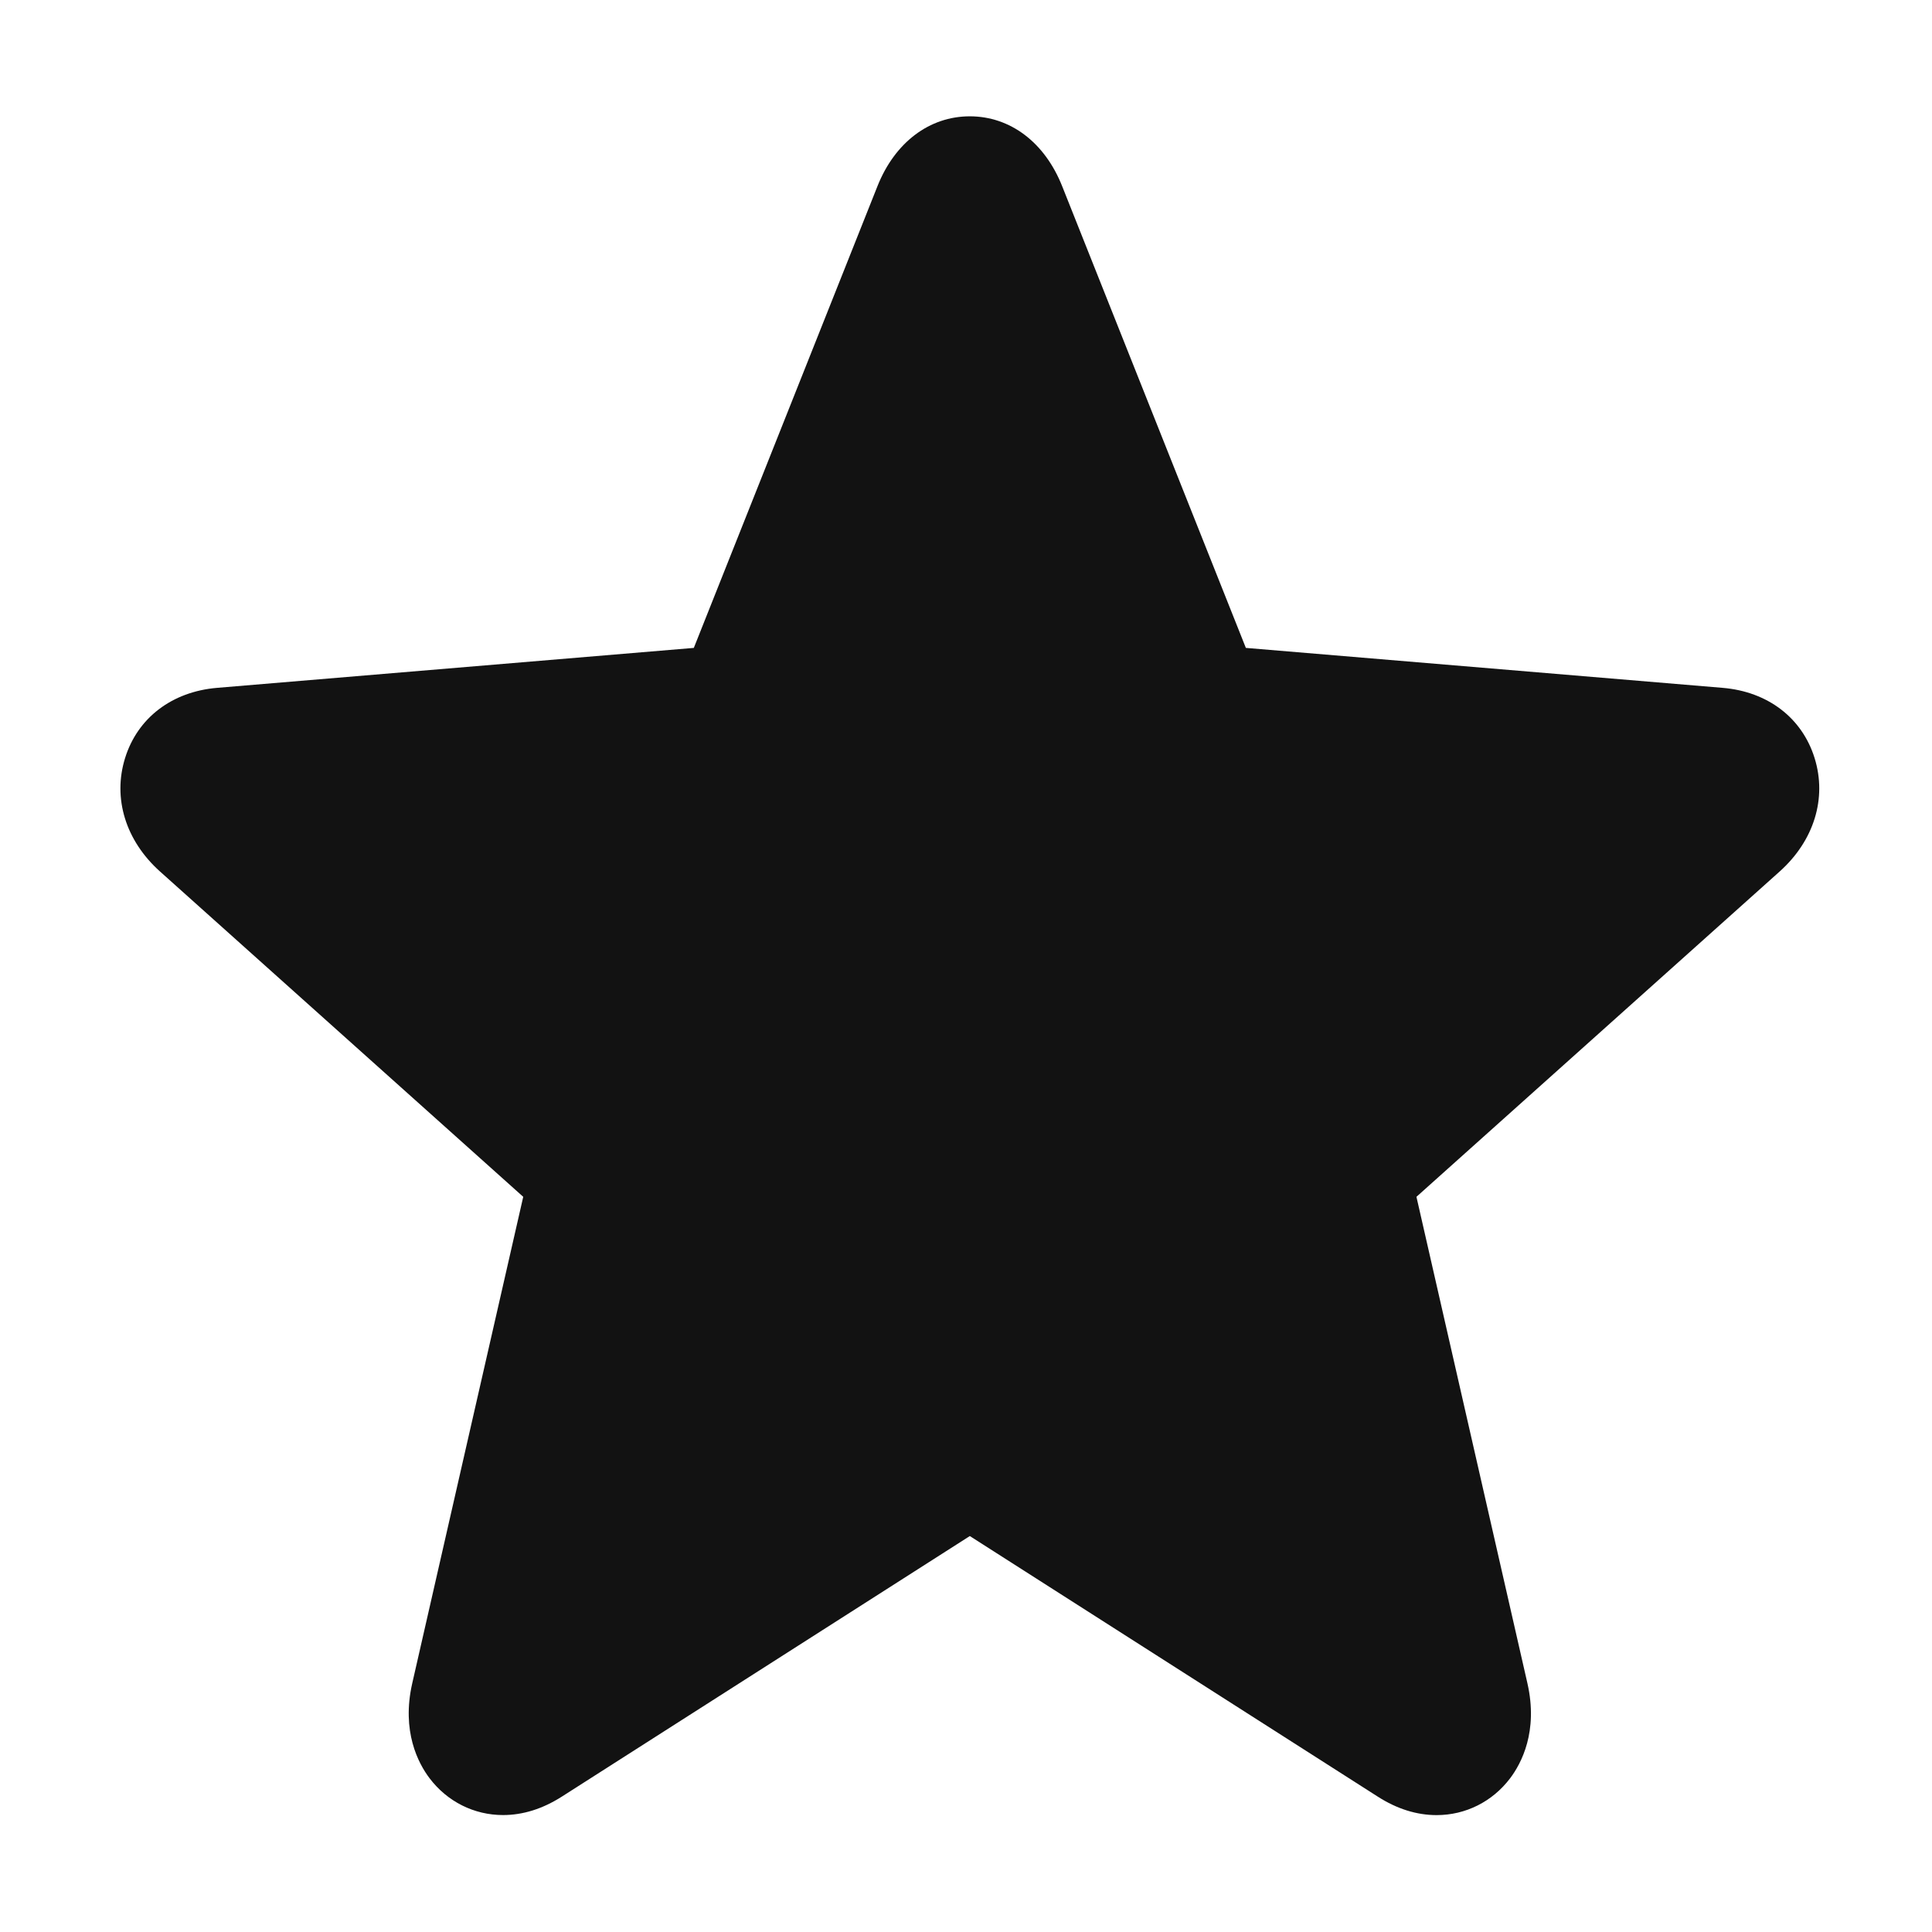 <?xml version="1.0" encoding="iso-8859-1"?>
<!-- Generator: Adobe Illustrator 17.1.0, SVG Export Plug-In . SVG Version: 6.00 Build 0)  -->
<!DOCTYPE svg PUBLIC "-//W3C//DTD SVG 1.1//EN" "http://www.w3.org/Graphics/SVG/1.1/DTD/svg11.dtd">
<svg version="1.1" xmlns="http://www.w3.org/2000/svg" xmlns:xlink="http://www.w3.org/1999/xlink" x="0px" y="0px"
	 viewBox="0 0 34 34" style="enable-background:new 0 0 34 34;" xml:space="preserve">
<g id="BLOCKS" style="display:none;">
	<rect x="0.026" y="0.022" style="display:inline;fill:#CCCACB;" width="34" height="34"/>
</g>
<g id="INNER_GUDIES">
</g>
<g id="MAIN_GUIDES">
</g>
<g id="ICONS">
	<path id="star_x5F_empty_1_" style="fill:#121212;" d="M17.067,2.047c-0.711,0-1.319,0.459-1.625,1.229l-3.232,8.126l-8.39,0.703
		c-0.794,0.067-1.4,0.529-1.619,1.236c-0.22,0.708,0.01,1.454,0.615,1.996l6.392,5.725l-1.953,8.56
		c-0.193,0.848,0.107,1.41,0.303,1.67c0.312,0.413,0.784,0.65,1.295,0.65c0.349,0,0.696-0.109,1.032-0.323l7.182-4.587l7.183,4.588
		c0.335,0.214,0.682,0.323,1.032,0.323c0.511,0,0.983-0.237,1.295-0.65c0.196-0.26,0.496-0.822,0.303-1.67l-1.953-8.561l6.392-5.725
		c0.605-0.542,0.835-1.288,0.615-1.996c-0.22-0.708-0.825-1.17-1.619-1.236l-8.39-0.703l-3.233-8.126
		C18.386,2.506,17.779,2.047,17.067,2.047L17.067,2.047z"/>
</g>
<g id="TITLES">
</g>
</svg>
